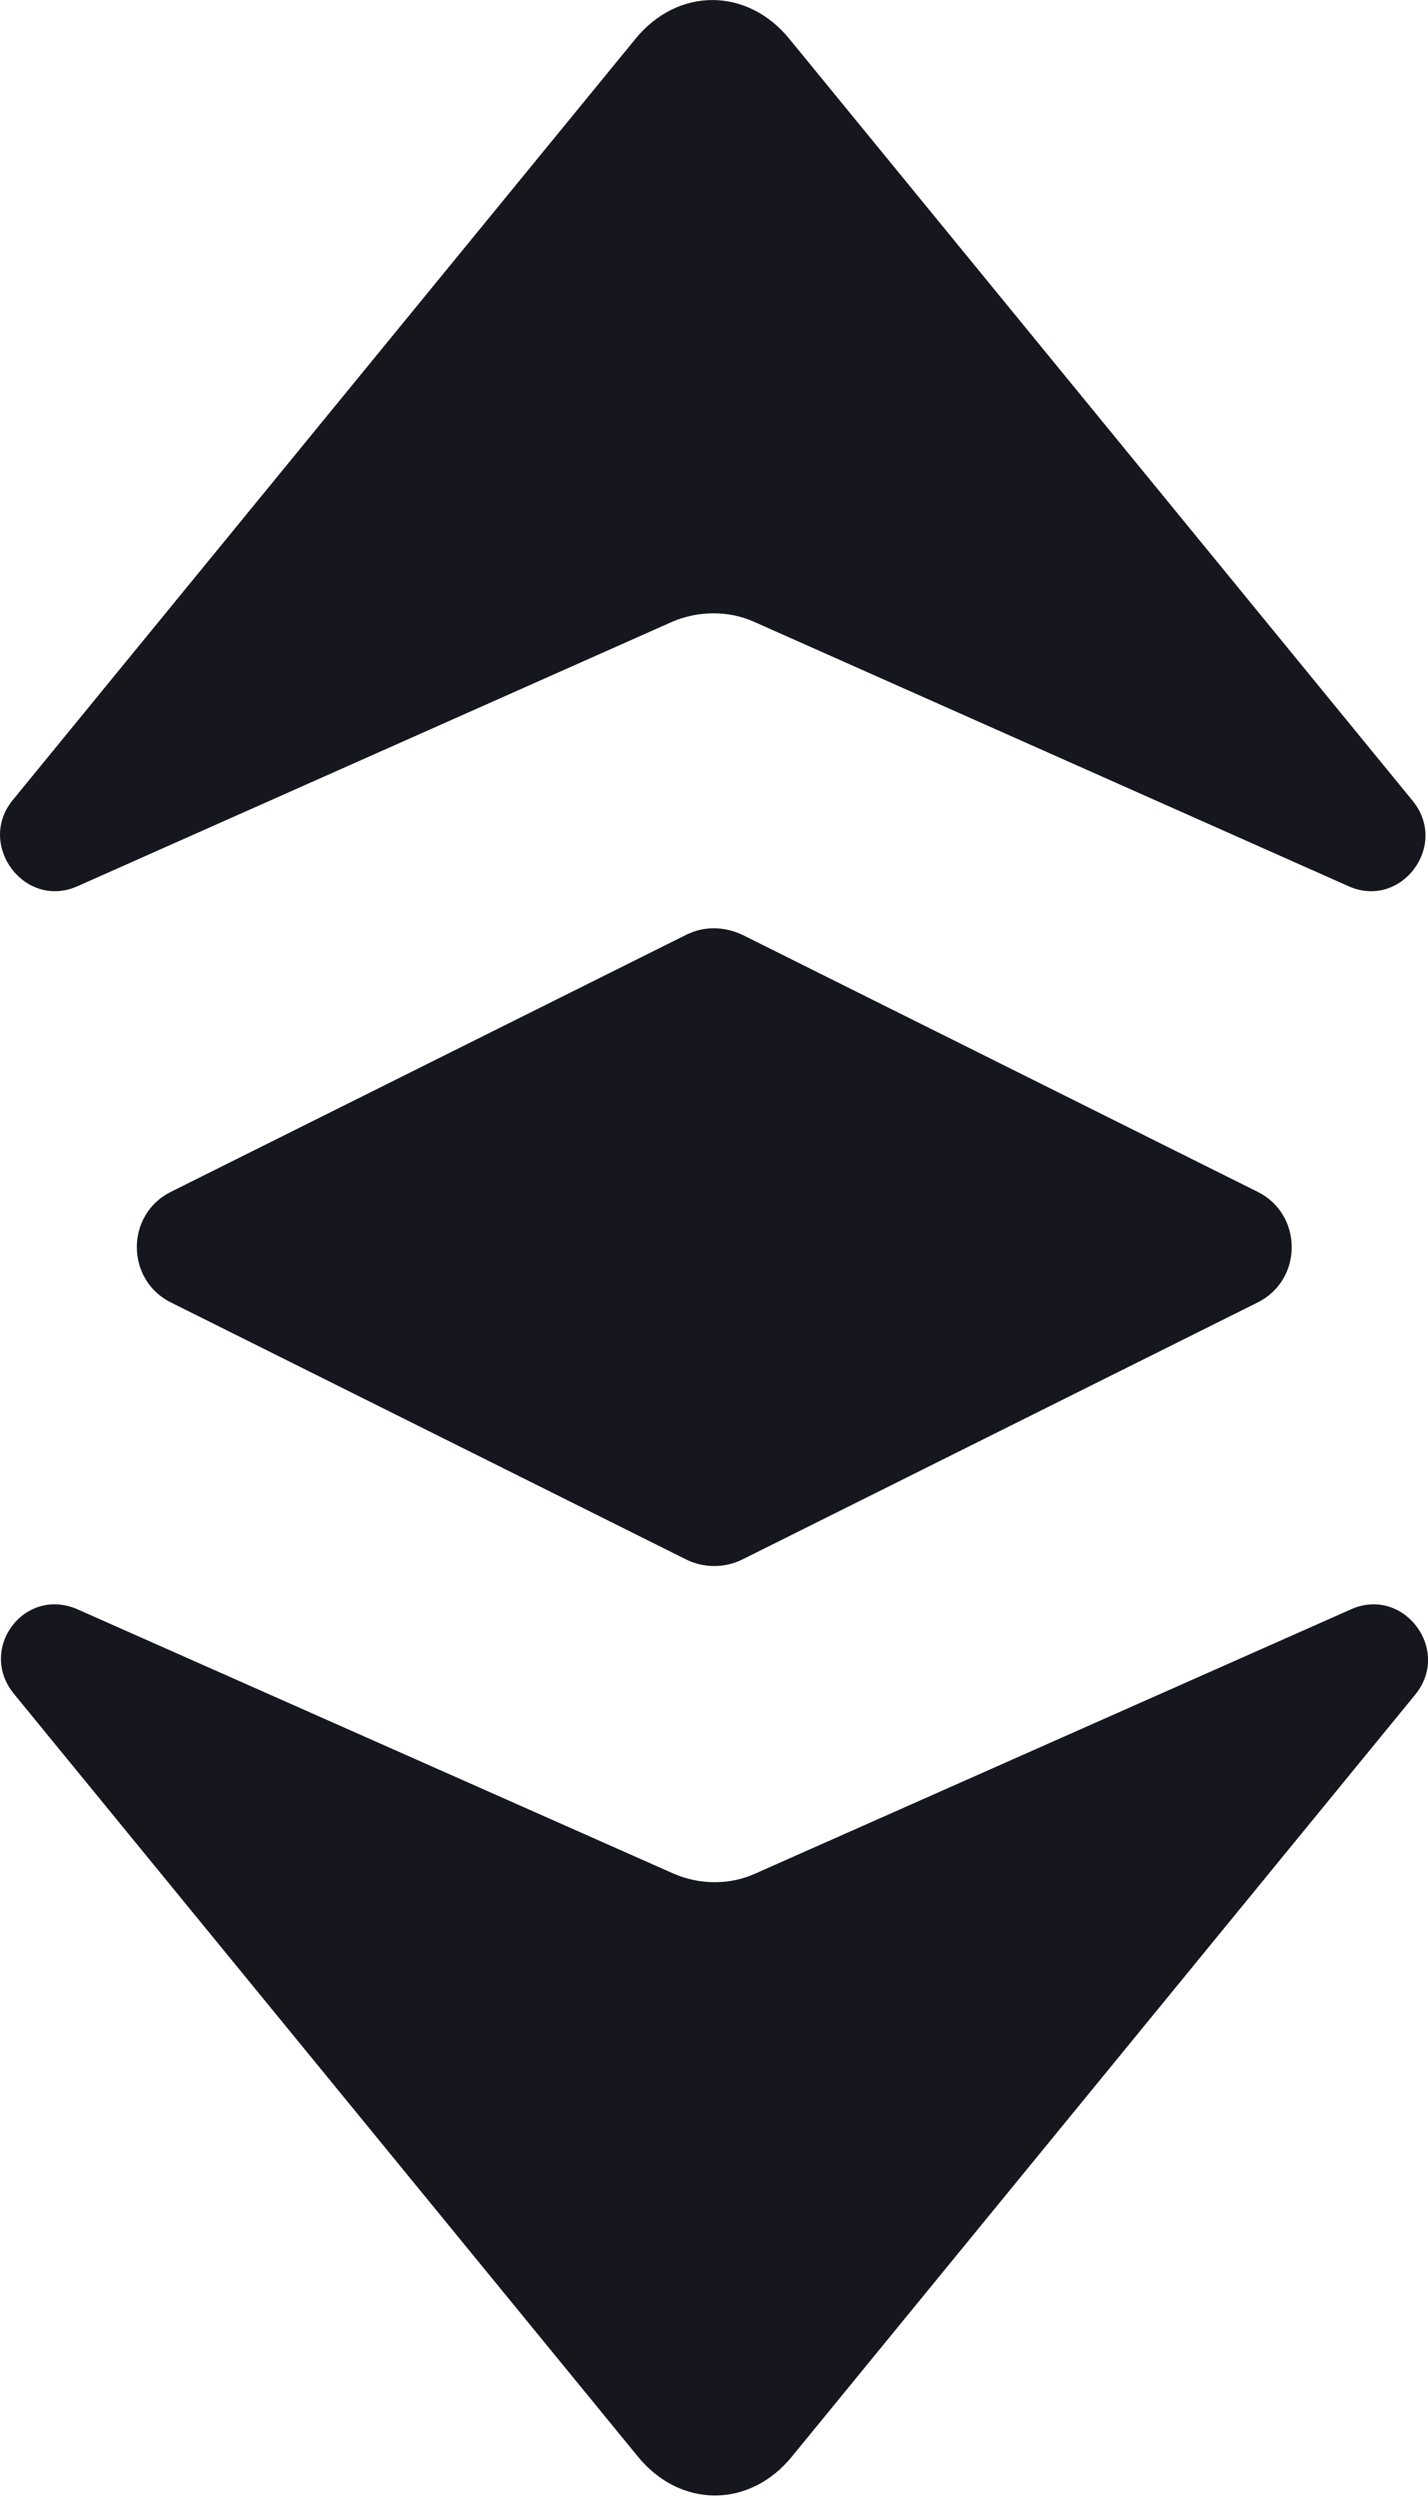 <svg width="8" height="14" viewBox="0 0 8 14" fill="none" xmlns="http://www.w3.org/2000/svg">
<path d="M0.436 4.962L3.768 3.481C3.914 3.419 4.082 3.419 4.222 3.481L7.553 4.962C7.846 5.095 8.118 4.739 7.916 4.487L4.424 0.22C4.187 -0.073 3.795 -0.073 3.558 0.22L0.066 4.487C-0.129 4.739 0.143 5.095 0.436 4.962Z" fill="#15161E"/>
<path d="M0.436 9.013L3.775 10.493C3.921 10.556 4.089 10.556 4.229 10.493L7.567 9.013C7.86 8.88 8.133 9.236 7.93 9.488L4.438 13.755C4.201 14.048 3.81 14.048 3.572 13.755L0.08 9.488C-0.129 9.236 0.136 8.88 0.436 9.013Z" fill="#15161E"/>
<path d="M3.844 5.235L0.96 6.673C0.702 6.799 0.702 7.169 0.96 7.295L3.844 8.733C3.942 8.782 4.061 8.782 4.159 8.733L7.043 7.295C7.301 7.169 7.301 6.799 7.043 6.673L4.159 5.235C4.054 5.186 3.942 5.186 3.844 5.235Z" fill="#15161E"/>
</svg>
